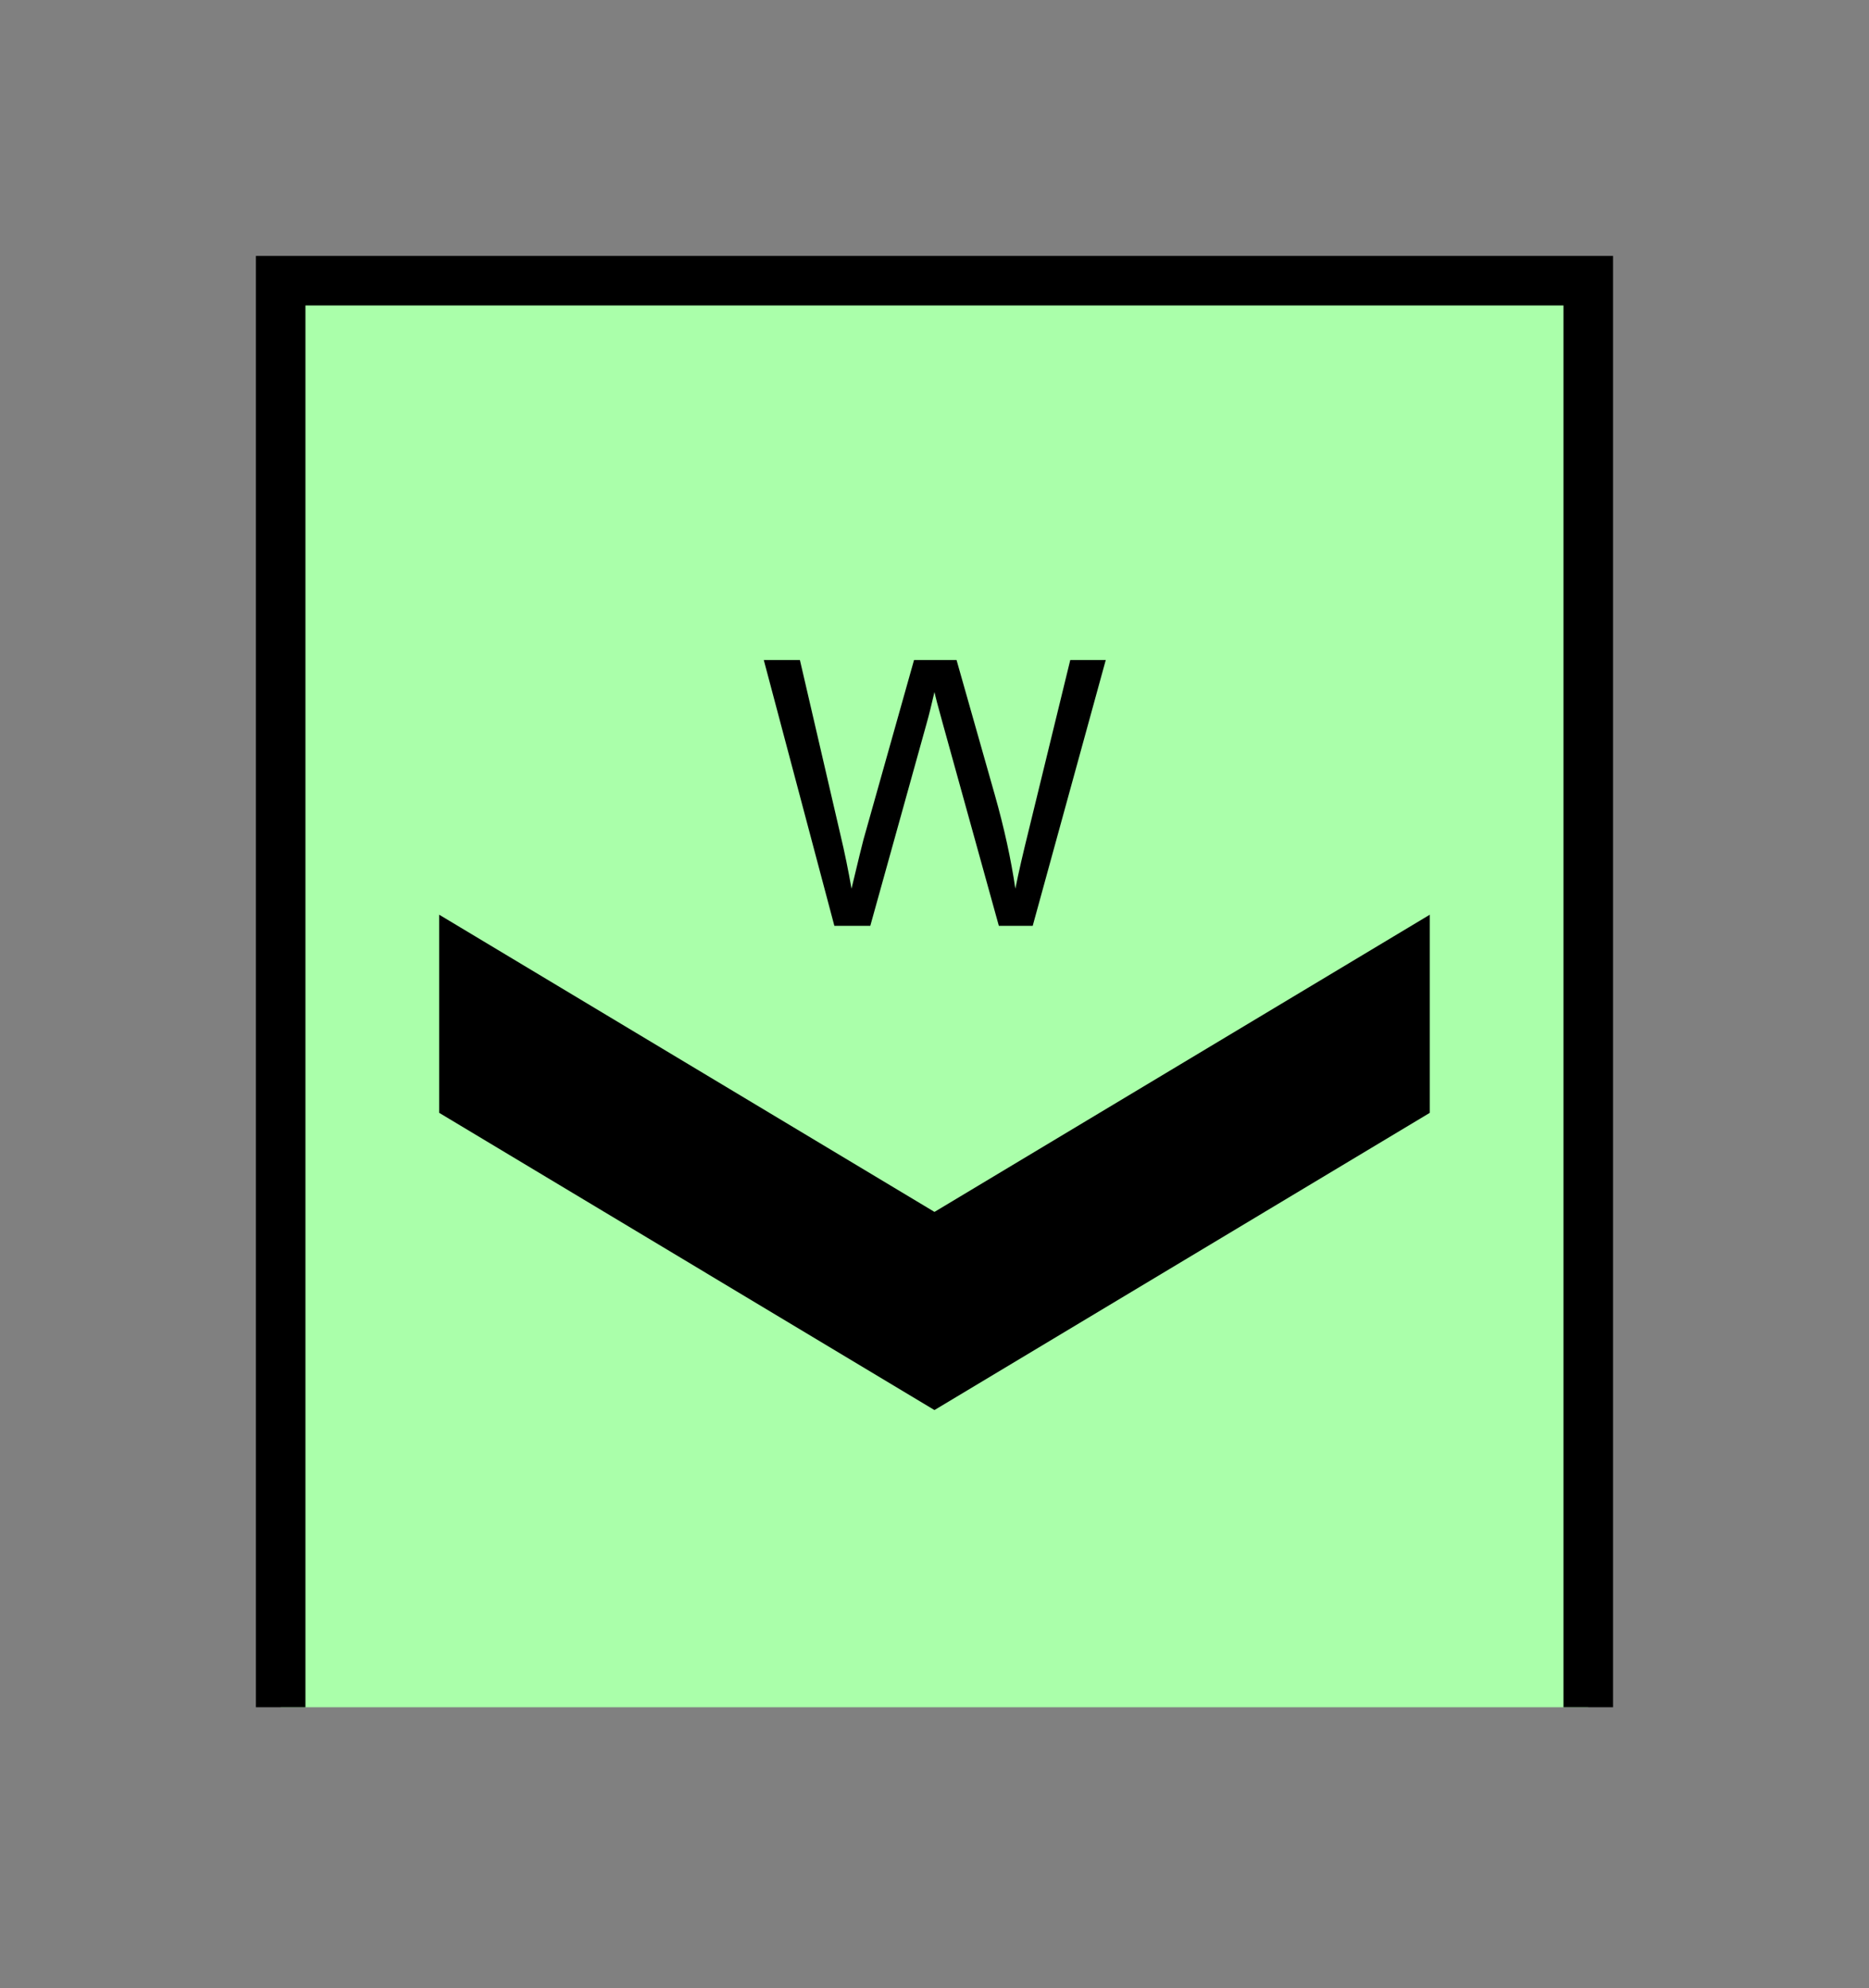<?xml version="1.0" encoding="UTF-8" standalone="no"?>
<svg
   xmlns:dc="http://purl.org/dc/elements/1.1/"
   xmlns:cc="http://creativecommons.org/ns#"
   xmlns:rdf="http://www.w3.org/1999/02/22-rdf-syntax-ns#"
   xmlns:svg="http://www.w3.org/2000/svg"
   xmlns="http://www.w3.org/2000/svg"
   id="svg13"
   height="101.85mm"
   width="95.75mm"
   version="1.0">
  <rect width="100%" height="100%" fill="#808080" stroke="none"/>
  <defs
     id="defs3">
    <pattern
       y="0"
       x="0"
       height="6"
       width="6"
       patternUnits="userSpaceOnUse"
       id="EMFhbasepattern" />
  </defs>
  <path
     id="path5"
     d="  M 54.345,54.345   L 54.345,330.548   L 307.531,330.548   L 307.531,54.345   L 54.345,54.345   z "
     style="fill:#aaffaa;fill-rule:evenodd;fill-opacity:1;stroke:none;" />
  <path
     id="path7"
     d="  M 54.345,330.548   L 54.345,54.345   L 307.531,54.345   L 307.531,330.548  "
     style="fill:none;stroke:#000000;stroke-width:9.59px;stroke-linecap:butt;stroke-linejoin:miter;stroke-miterlimit:10;stroke-dasharray:none;stroke-opacity:1;" />
  <path
     id="path9"
     d="  M 85.035,177.102   L 85.035,177.102   L 85.035,215.463   L 180.938,273.006   L 276.842,215.463   L 276.842,177.102   L 180.938,234.644   z "
     style="fill:#000000;fill-rule:evenodd;fill-opacity:1;stroke:none;" />
  <path
     id="path11"
     d="  M 161.558,179.26   L 147.891,127.792   L 154.884,127.792   L 162.716,161.558   C 163.556,165.074 164.275,168.591 164.874,172.067   C 166.193,166.593 166.952,163.396 167.192,162.557   L 176.982,127.792   L 185.214,127.792   L 192.606,153.845   C 194.445,160.319 195.763,166.393 196.602,172.067   C 197.242,168.83 198.121,165.074 199.16,160.878   L 207.232,127.792   L 214.105,127.792   L 199.959,179.26   L 193.406,179.26   L 182.537,140.059   C 181.617,136.783 181.098,134.745 180.938,133.985   C 180.379,136.383 179.899,138.381 179.42,140.059   L 168.511,179.26   z "
     style="fill:#000000;fill-rule:evenodd;fill-opacity:1;stroke:none;" />
</svg>
